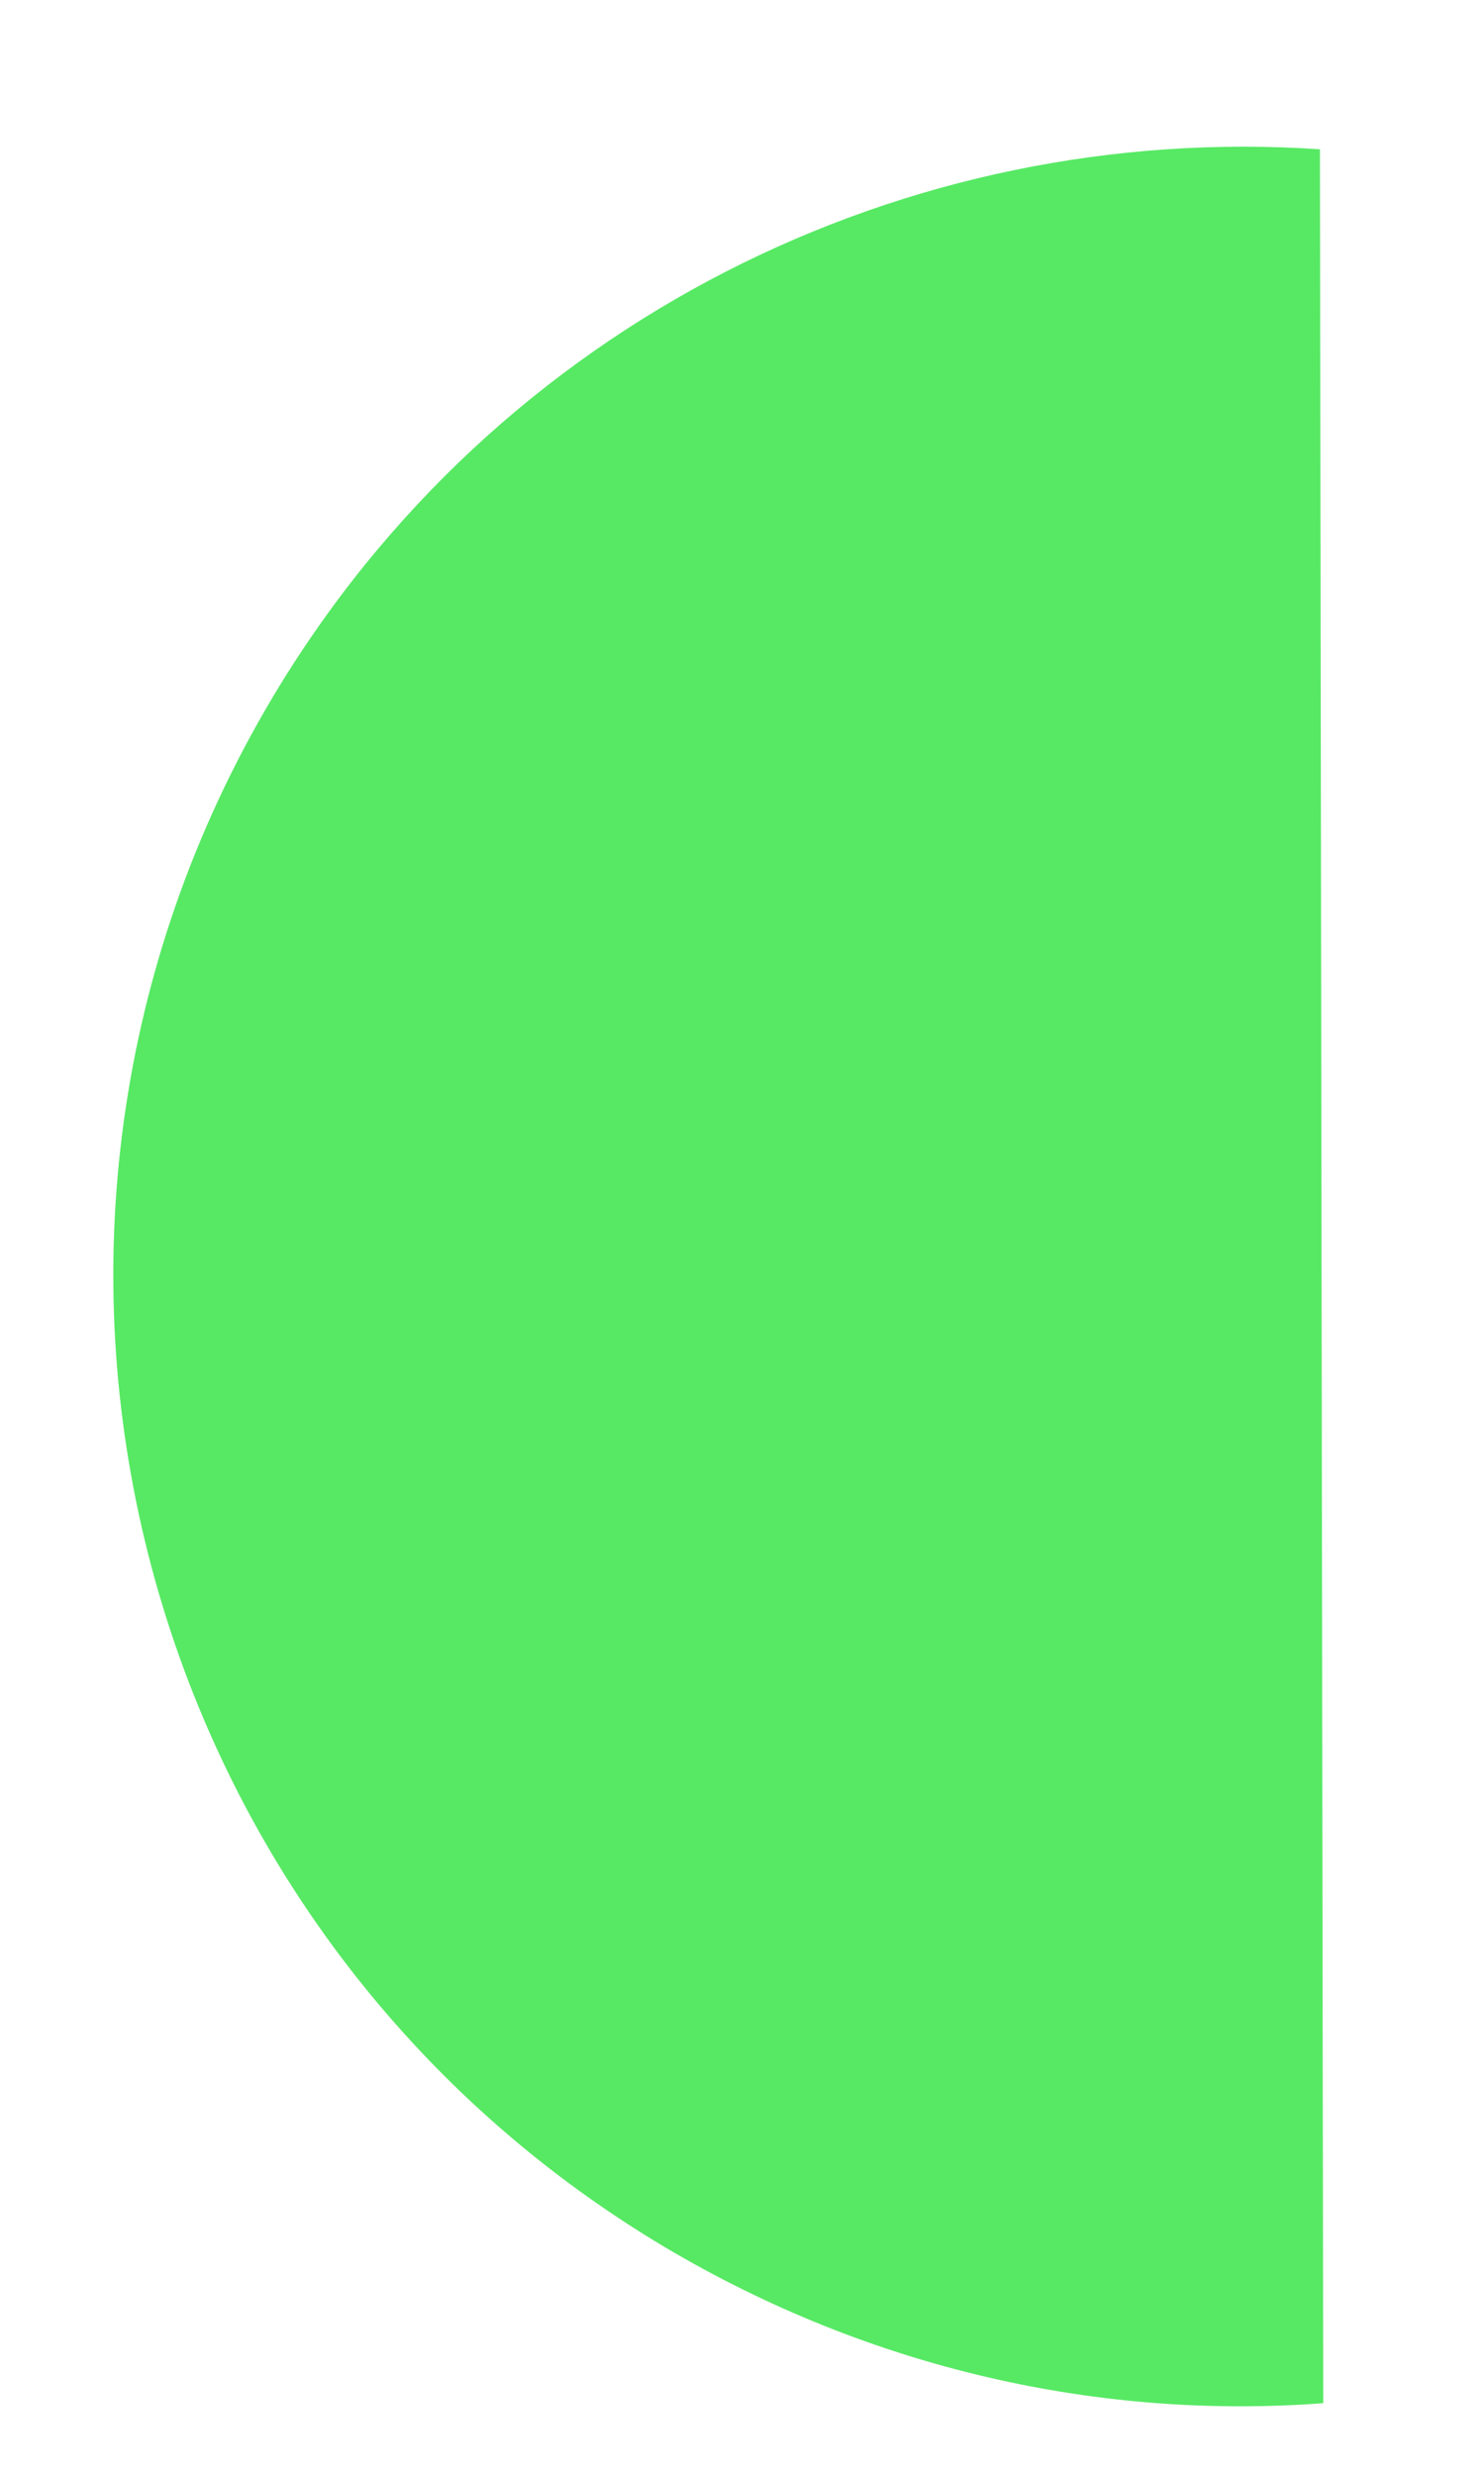<svg width="9" height="15" viewBox="0 0 9 15" fill="none" xmlns="http://www.w3.org/2000/svg">
<path d="M8.025 14.566C6.677 14.667 5.284 14.363 4.03 13.619C0.783 11.684 -0.281 7.482 1.65 4.232C3.014 1.941 5.511 0.735 8.005 0.905L8.025 14.566Z" fill="#57E964"/>
</svg>
